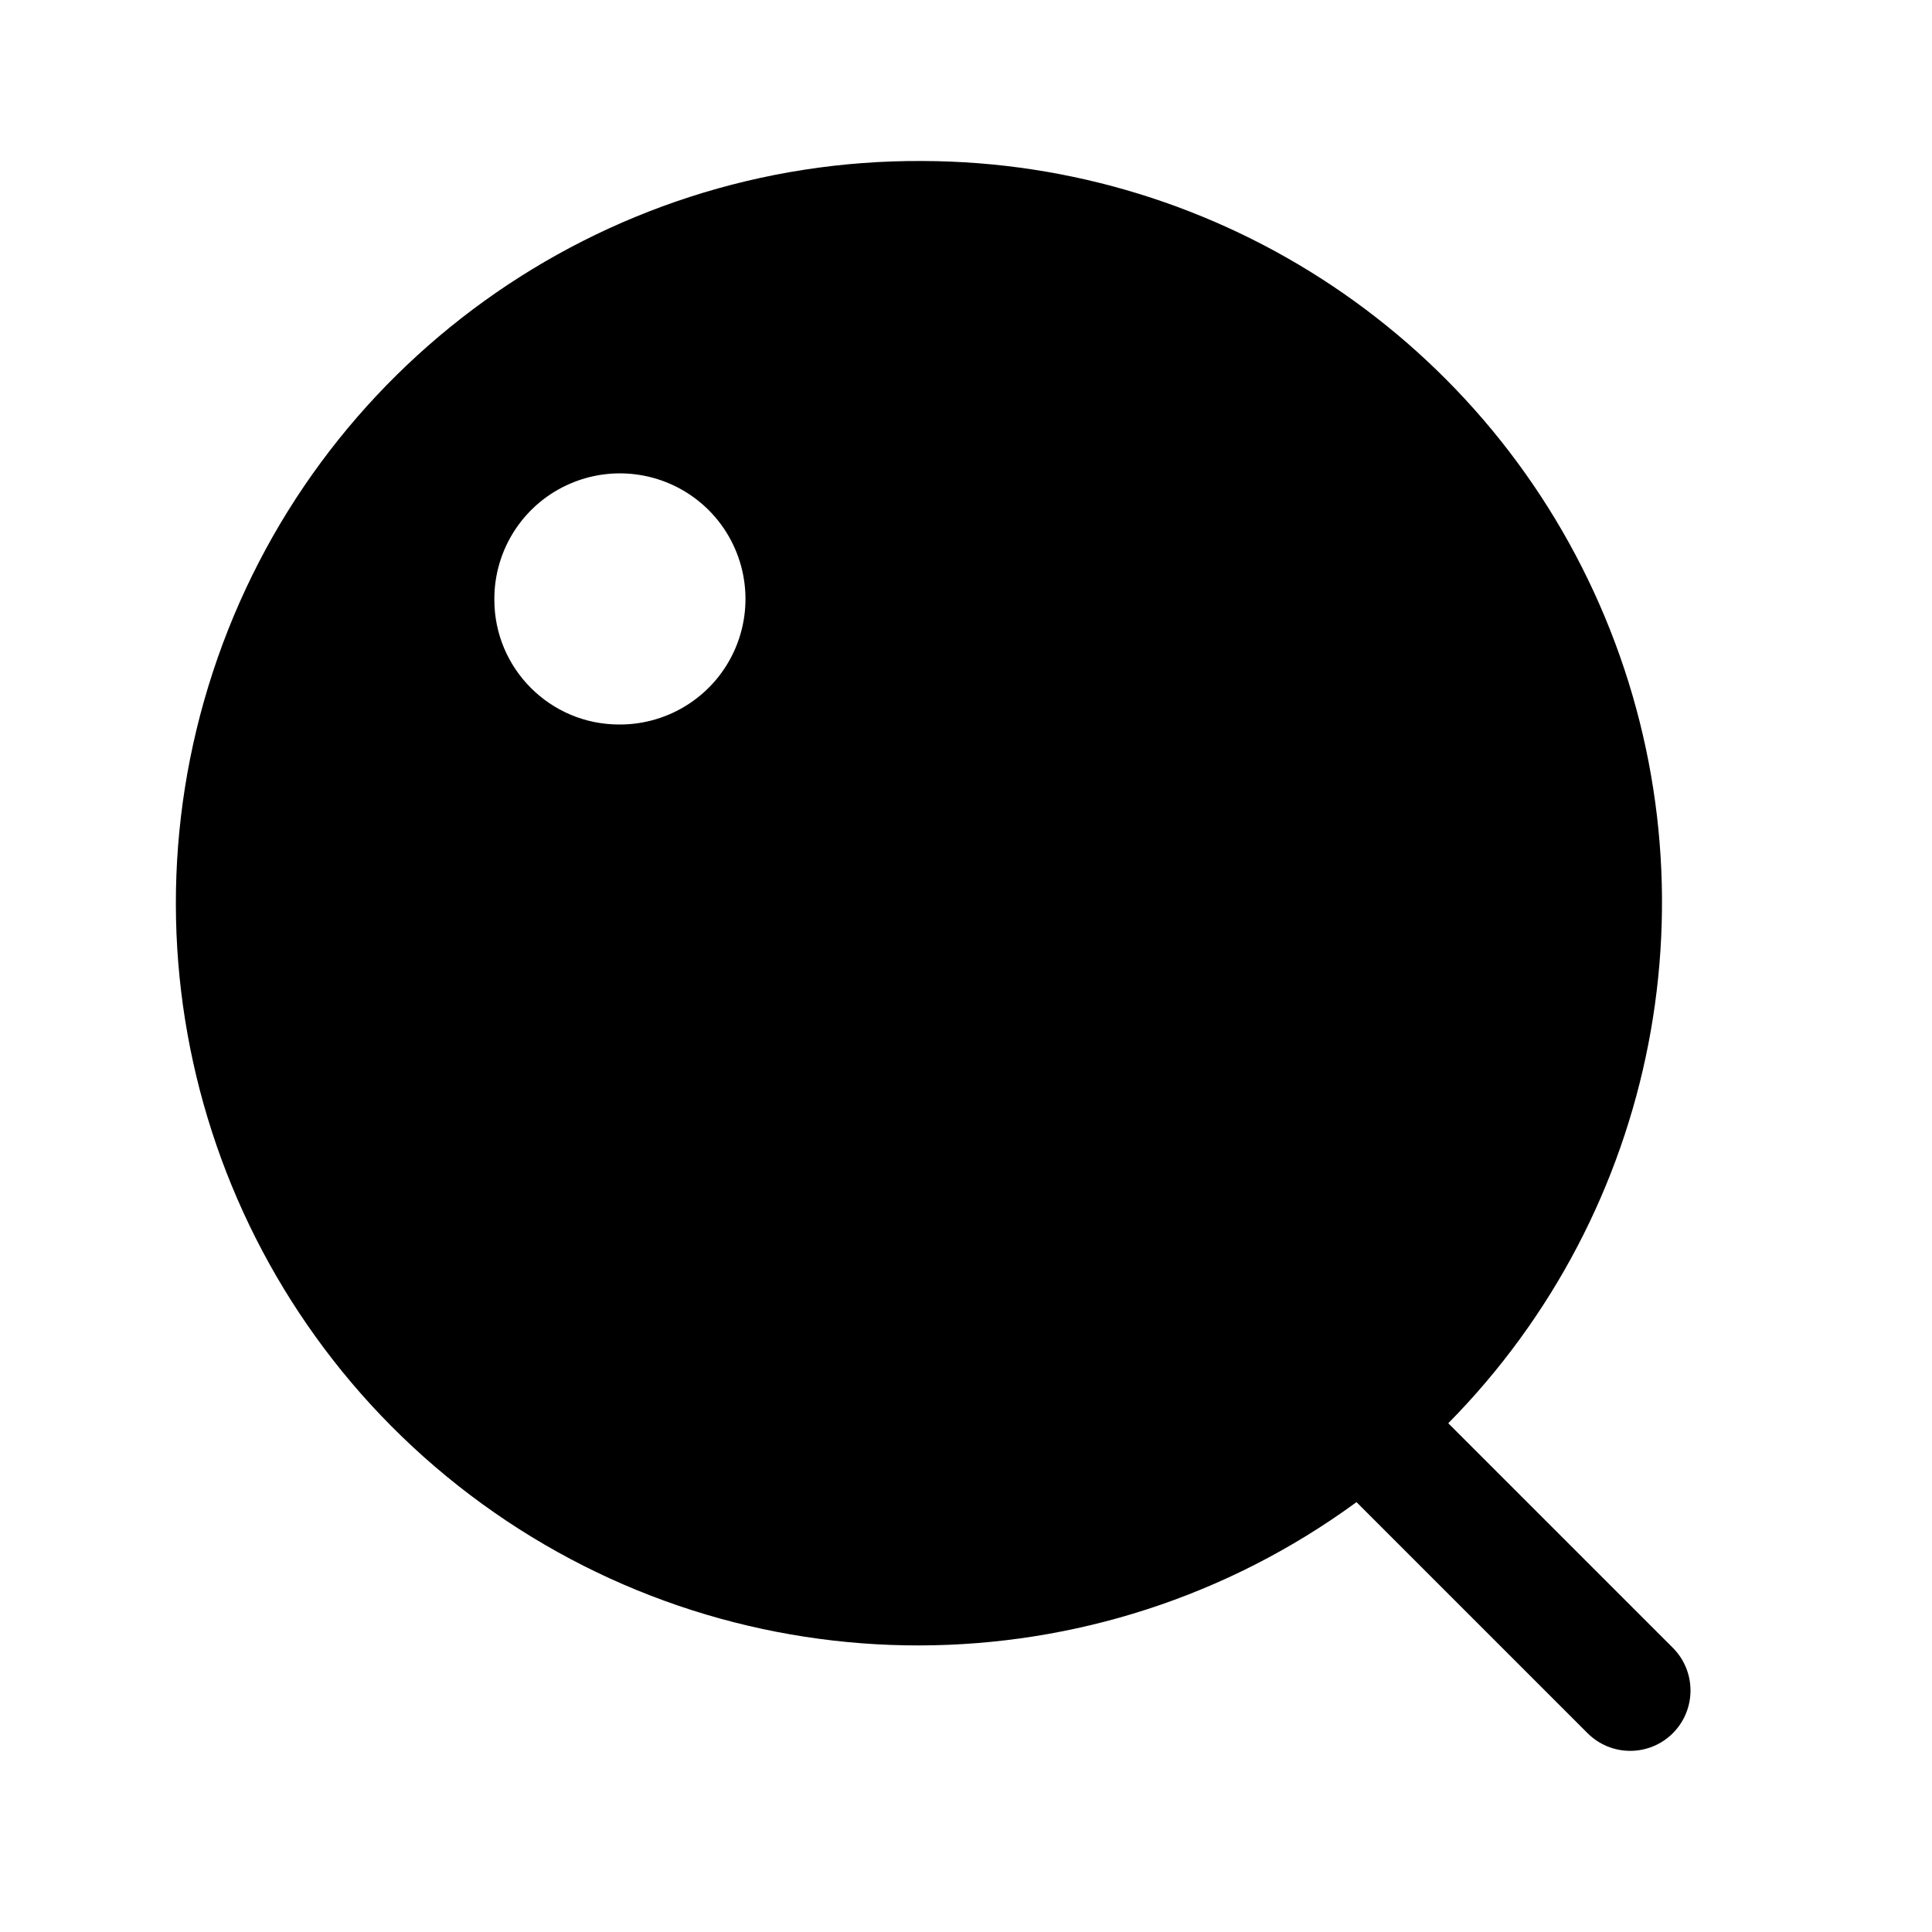 <svg width="24" height="24" viewBox="0 0 24 24" fill="none" xmlns="http://www.w3.org/2000/svg">
<path fill-rule="evenodd" clip-rule="evenodd" d="M19.938 7.669C18.512 4.245 15.17 2.01 11.461 2C7.456 1.976 3.893 4.54 2.645 8.346C1.396 12.152 2.747 16.328 5.988 18.681C9.229 21.034 13.619 21.026 16.851 18.66L19.721 21.53C20.014 21.823 20.488 21.823 20.781 21.53C21.073 21.237 21.073 20.763 20.781 20.47L17.991 17.68C20.597 15.04 21.364 11.094 19.938 7.669ZM9.14 8.042C8.896 8.626 8.323 9.004 7.691 9C6.835 9 6.141 8.306 6.141 7.45C6.137 6.817 6.515 6.245 7.099 6.001C7.683 5.757 8.356 5.89 8.804 6.337C9.251 6.785 9.384 7.458 9.14 8.042Z" fill="black"/>
</svg>

